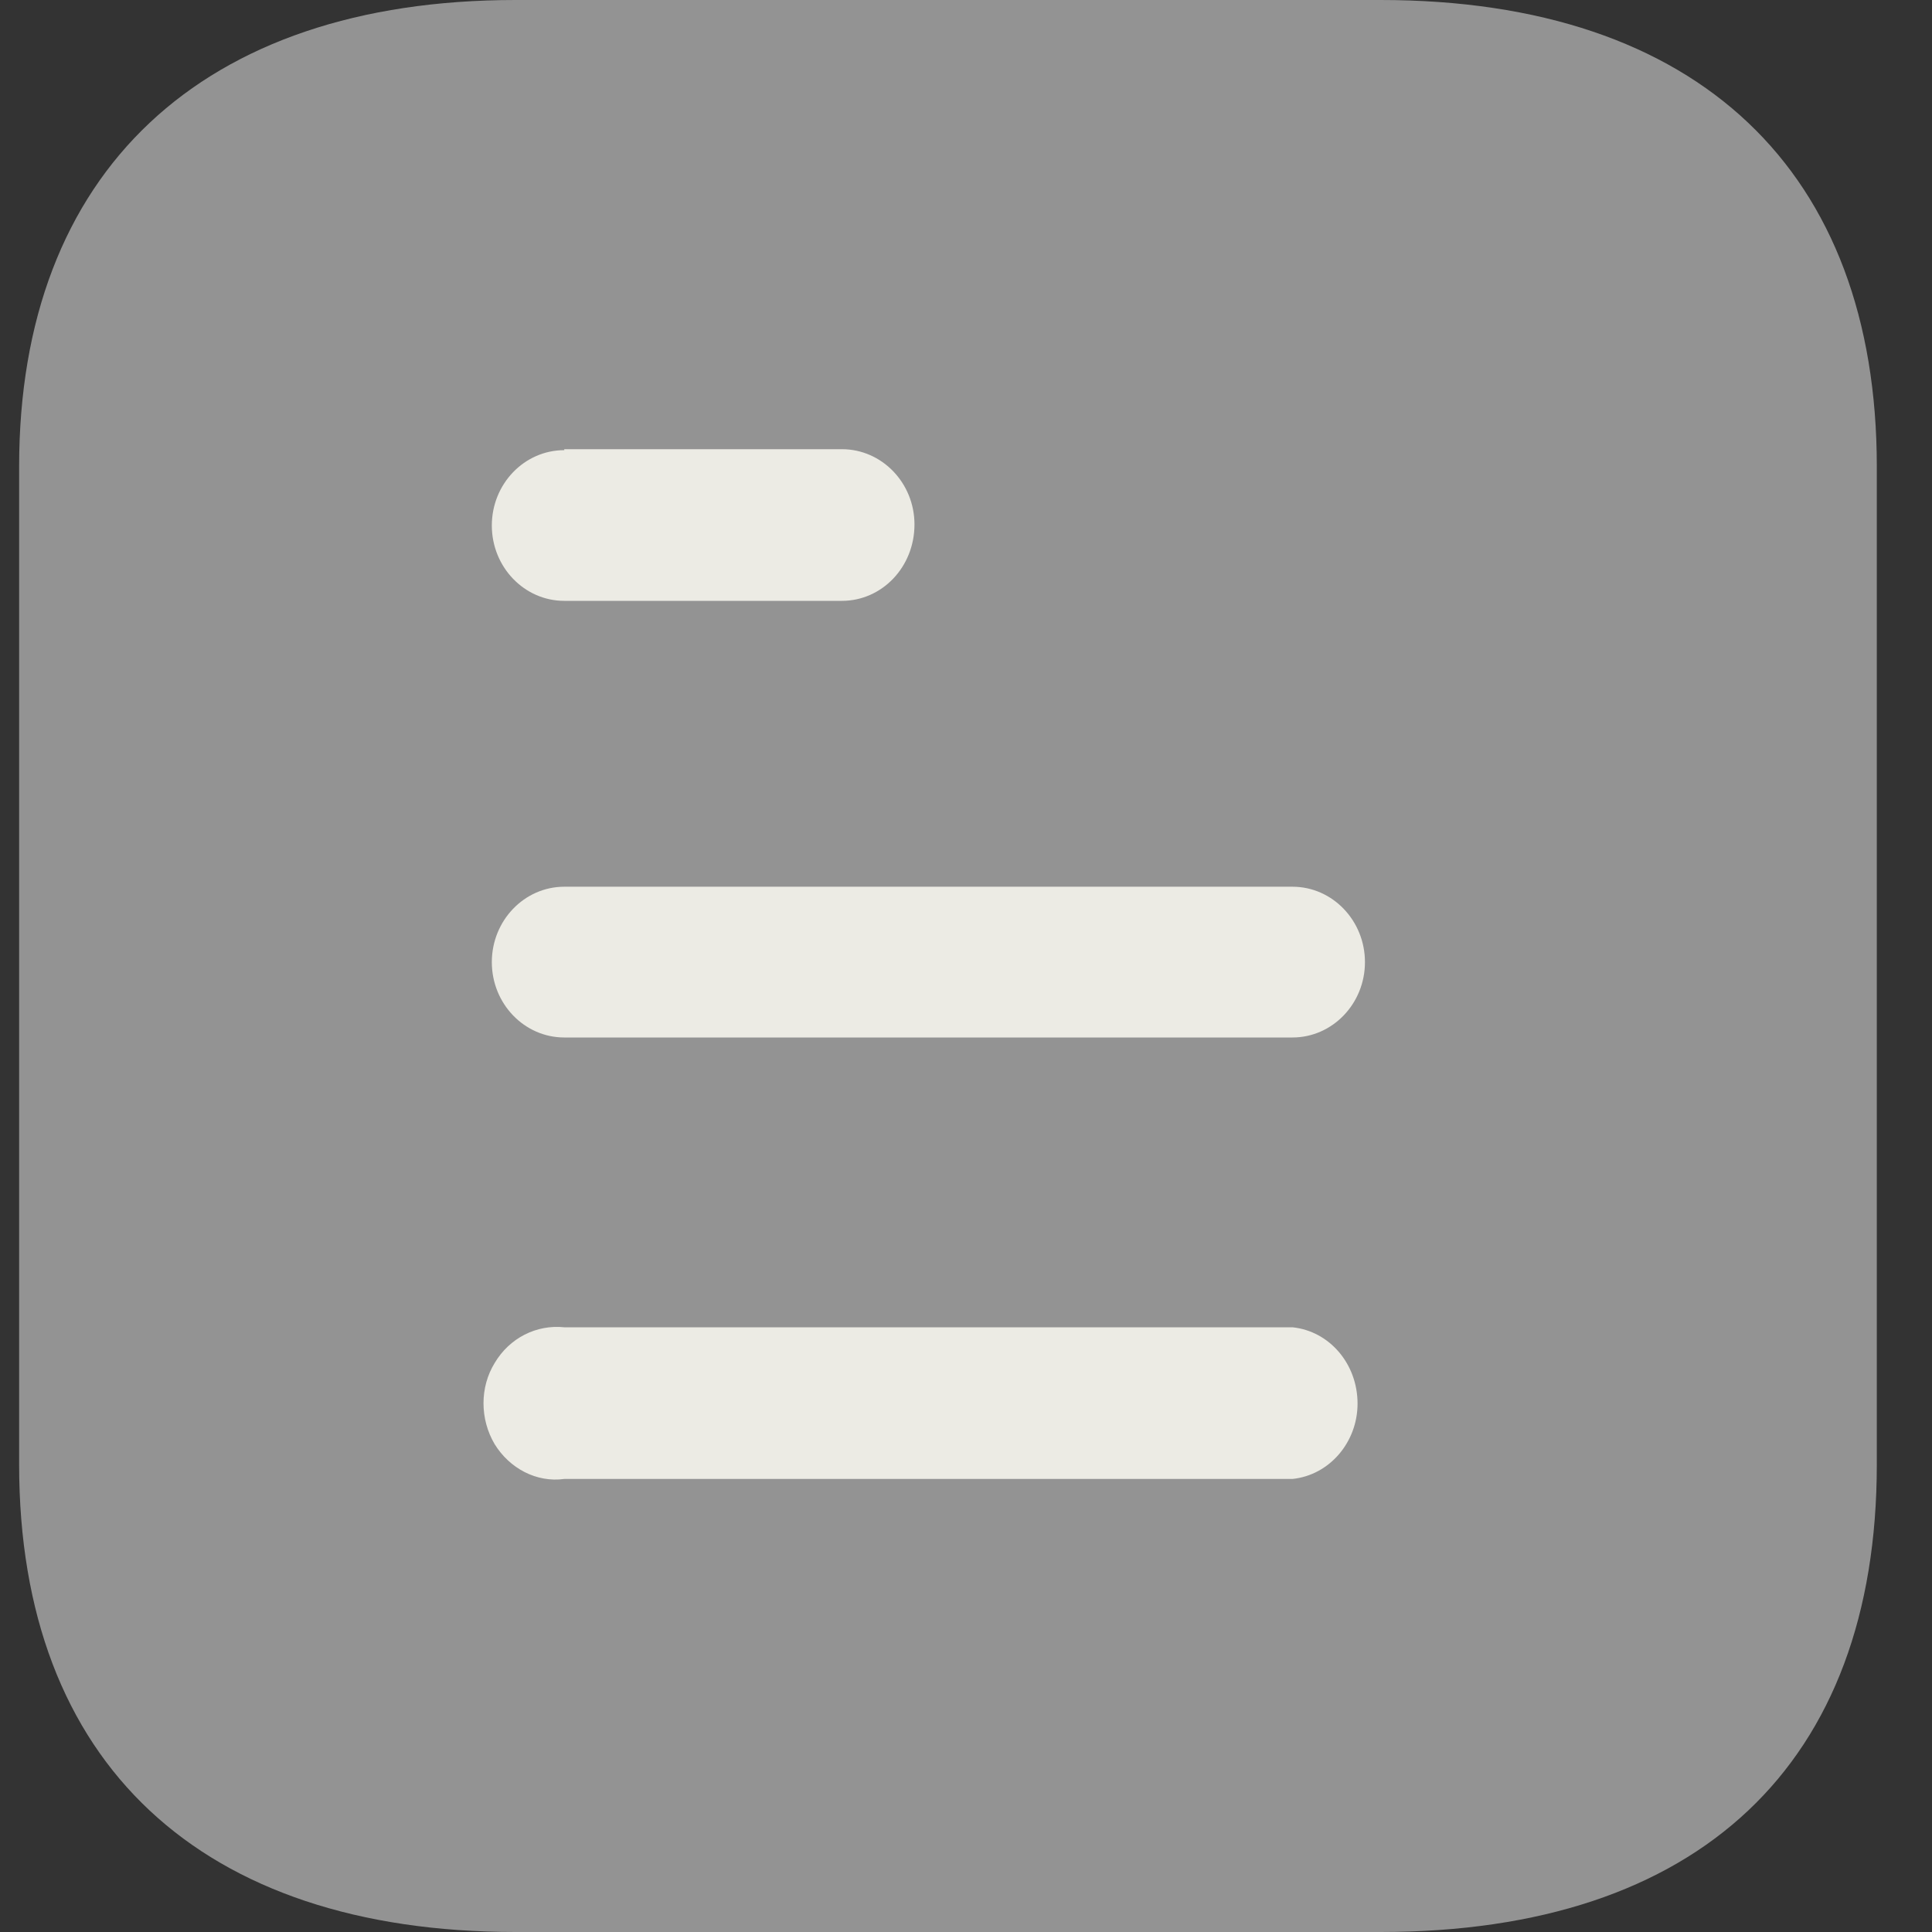 <svg width="30" height="30" viewBox="0 0 30 30" fill="none" xmlns="http://www.w3.org/2000/svg">
<rect x="0" y="0" width="30" height="30" fill="#333333" stroke="none"/>
<path d="M21.436 0H8.005C3.133 0 0.297 2.67 0.297 7.245V22.74C0.297 27.39 3.133 30 8.005 30H21.436C26.387 30 29.143 27.39 29.143 22.74V7.245C29.143 2.67 26.387 0 21.436 0Z" fill="#939393"/>
<path fill-rule="evenodd" clip-rule="evenodd" d="M8.762 6.975V6.99C8.141 6.99 7.637 7.515 7.637 8.16C7.637 8.805 8.141 9.33 8.762 9.33H13.073C13.695 9.33 14.2 8.805 14.2 8.144C14.2 7.5 13.695 6.975 13.073 6.975H8.762ZM20.07 16.11H8.762C8.141 16.11 7.637 15.585 7.637 14.94C7.637 14.295 8.141 13.769 8.762 13.769H20.07C20.69 13.769 21.195 14.295 21.195 14.94C21.195 15.585 20.69 16.11 20.07 16.11ZM20.07 22.965H8.763C8.33 23.025 7.912 22.8 7.681 22.425C7.45 22.035 7.45 21.54 7.681 21.165C7.912 20.775 8.33 20.565 8.763 20.61H20.07C20.646 20.67 21.08 21.18 21.08 21.795C21.08 22.393 20.646 22.905 20.07 22.965Z" fill="#ECEBE4"/>
</svg>
